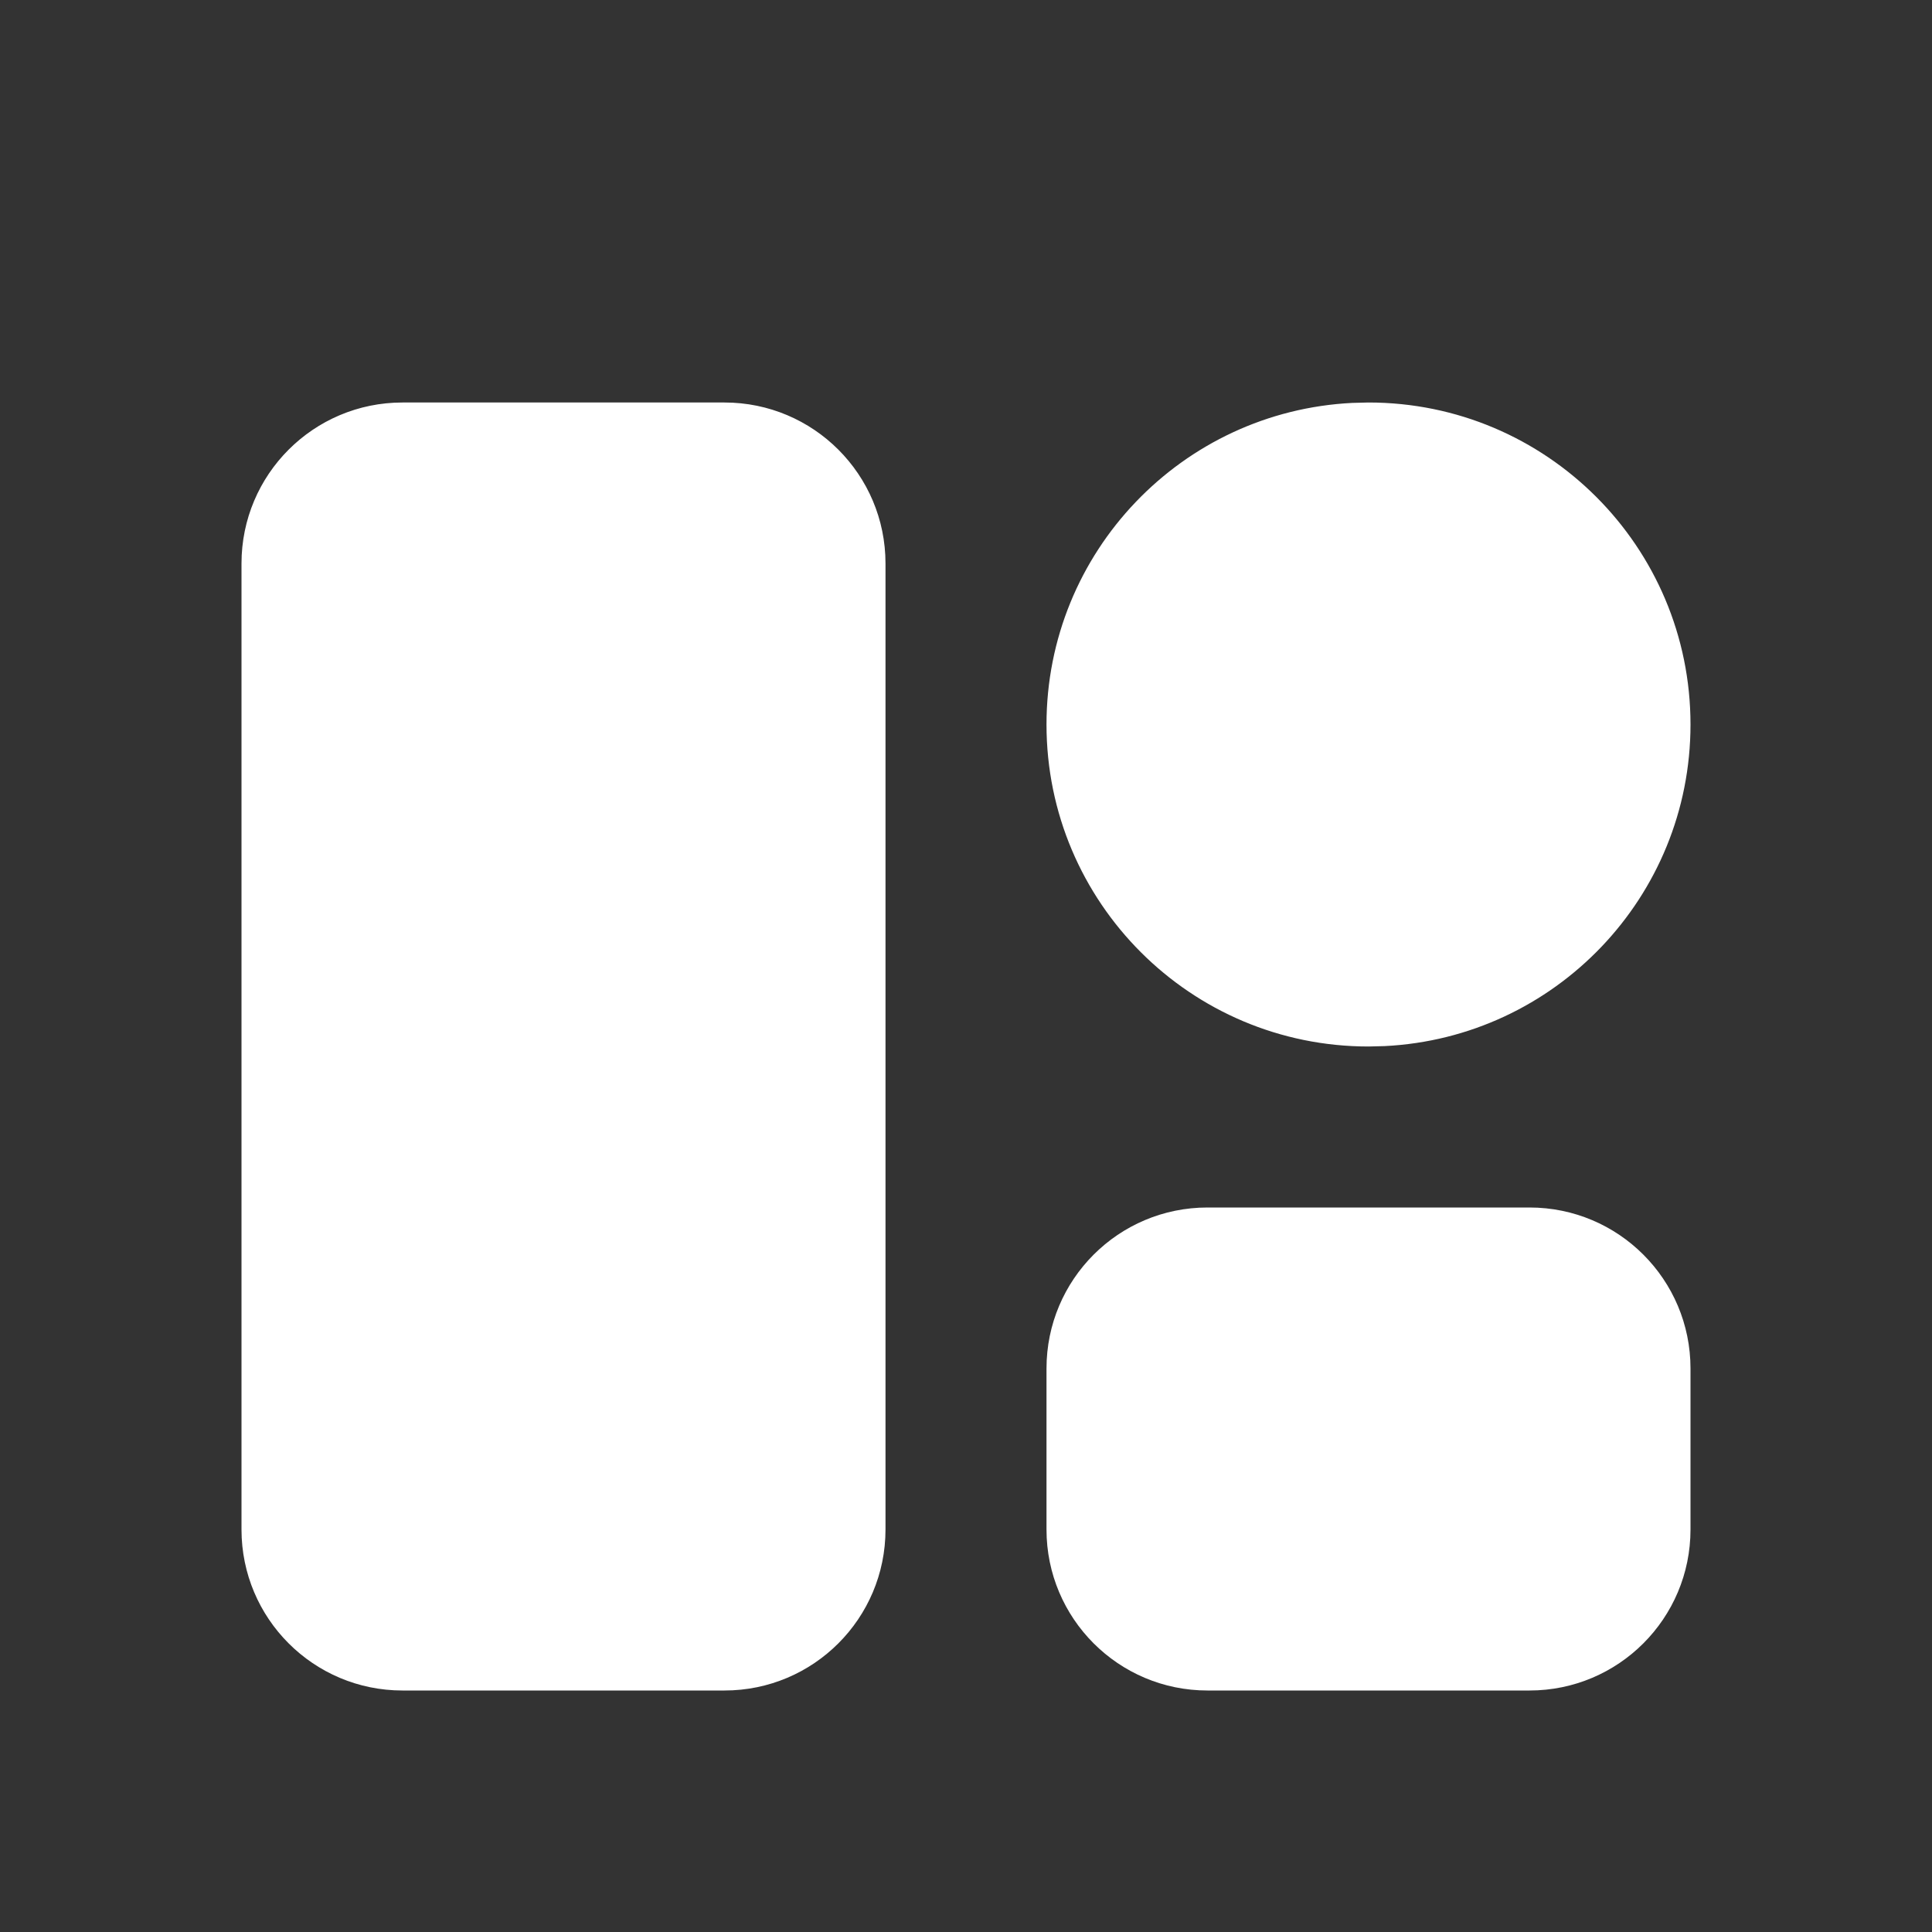 <?xml version="1.0" encoding="UTF-8"?>
<svg width="24px" height="24px" viewBox="0 0 24 24" version="1.1" xmlns="http://www.w3.org/2000/svg" xmlns:xlink="http://www.w3.org/1999/xlink">
    <rect x="0" y="0" width="24" height="24" fill="#333333" stroke="none"/>
    <title>课程备份 15</title>
    <g id="学生工作台" stroke="none" stroke-width="1" fill="none" fill-rule="evenodd">
        <g id="画板" transform="translate(-37, -83)" fill="#FFFFFF" fill-rule="nonzero">
            <g id="编组-58" transform="translate(30, 77)">
                <g id="编组-57" transform="translate(7, 6)">
                    <path d="M9,5 C10.105,5 11,5.895 11,7 L11,19 C11,20.105 10.105,21 9,21 L5,21 C3.895,21 3,20.105 3,19 L3,7 C3,5.895 3.895,5 5,5 L9,5 Z M19,15 C20.105,15 21,15.895 21,17 L21,19 C21,20.105 20.105,21 19,21 L15,21 C13.895,21 13,20.105 13,19 L13,17 C13,15.895 13.895,15 15,15 L19,15 Z M17,5 C19.209,5 21,6.791 21,9 C21,11.142 19.316,12.891 17.2,12.995 L17,13 C14.791,13 13,11.209 13,9 C13,6.858 14.684,5.109 16.8,5.005 L17,5 Z" id="形状结合"></path>
                </g>
            </g>
        </g>
    </g>
</svg>